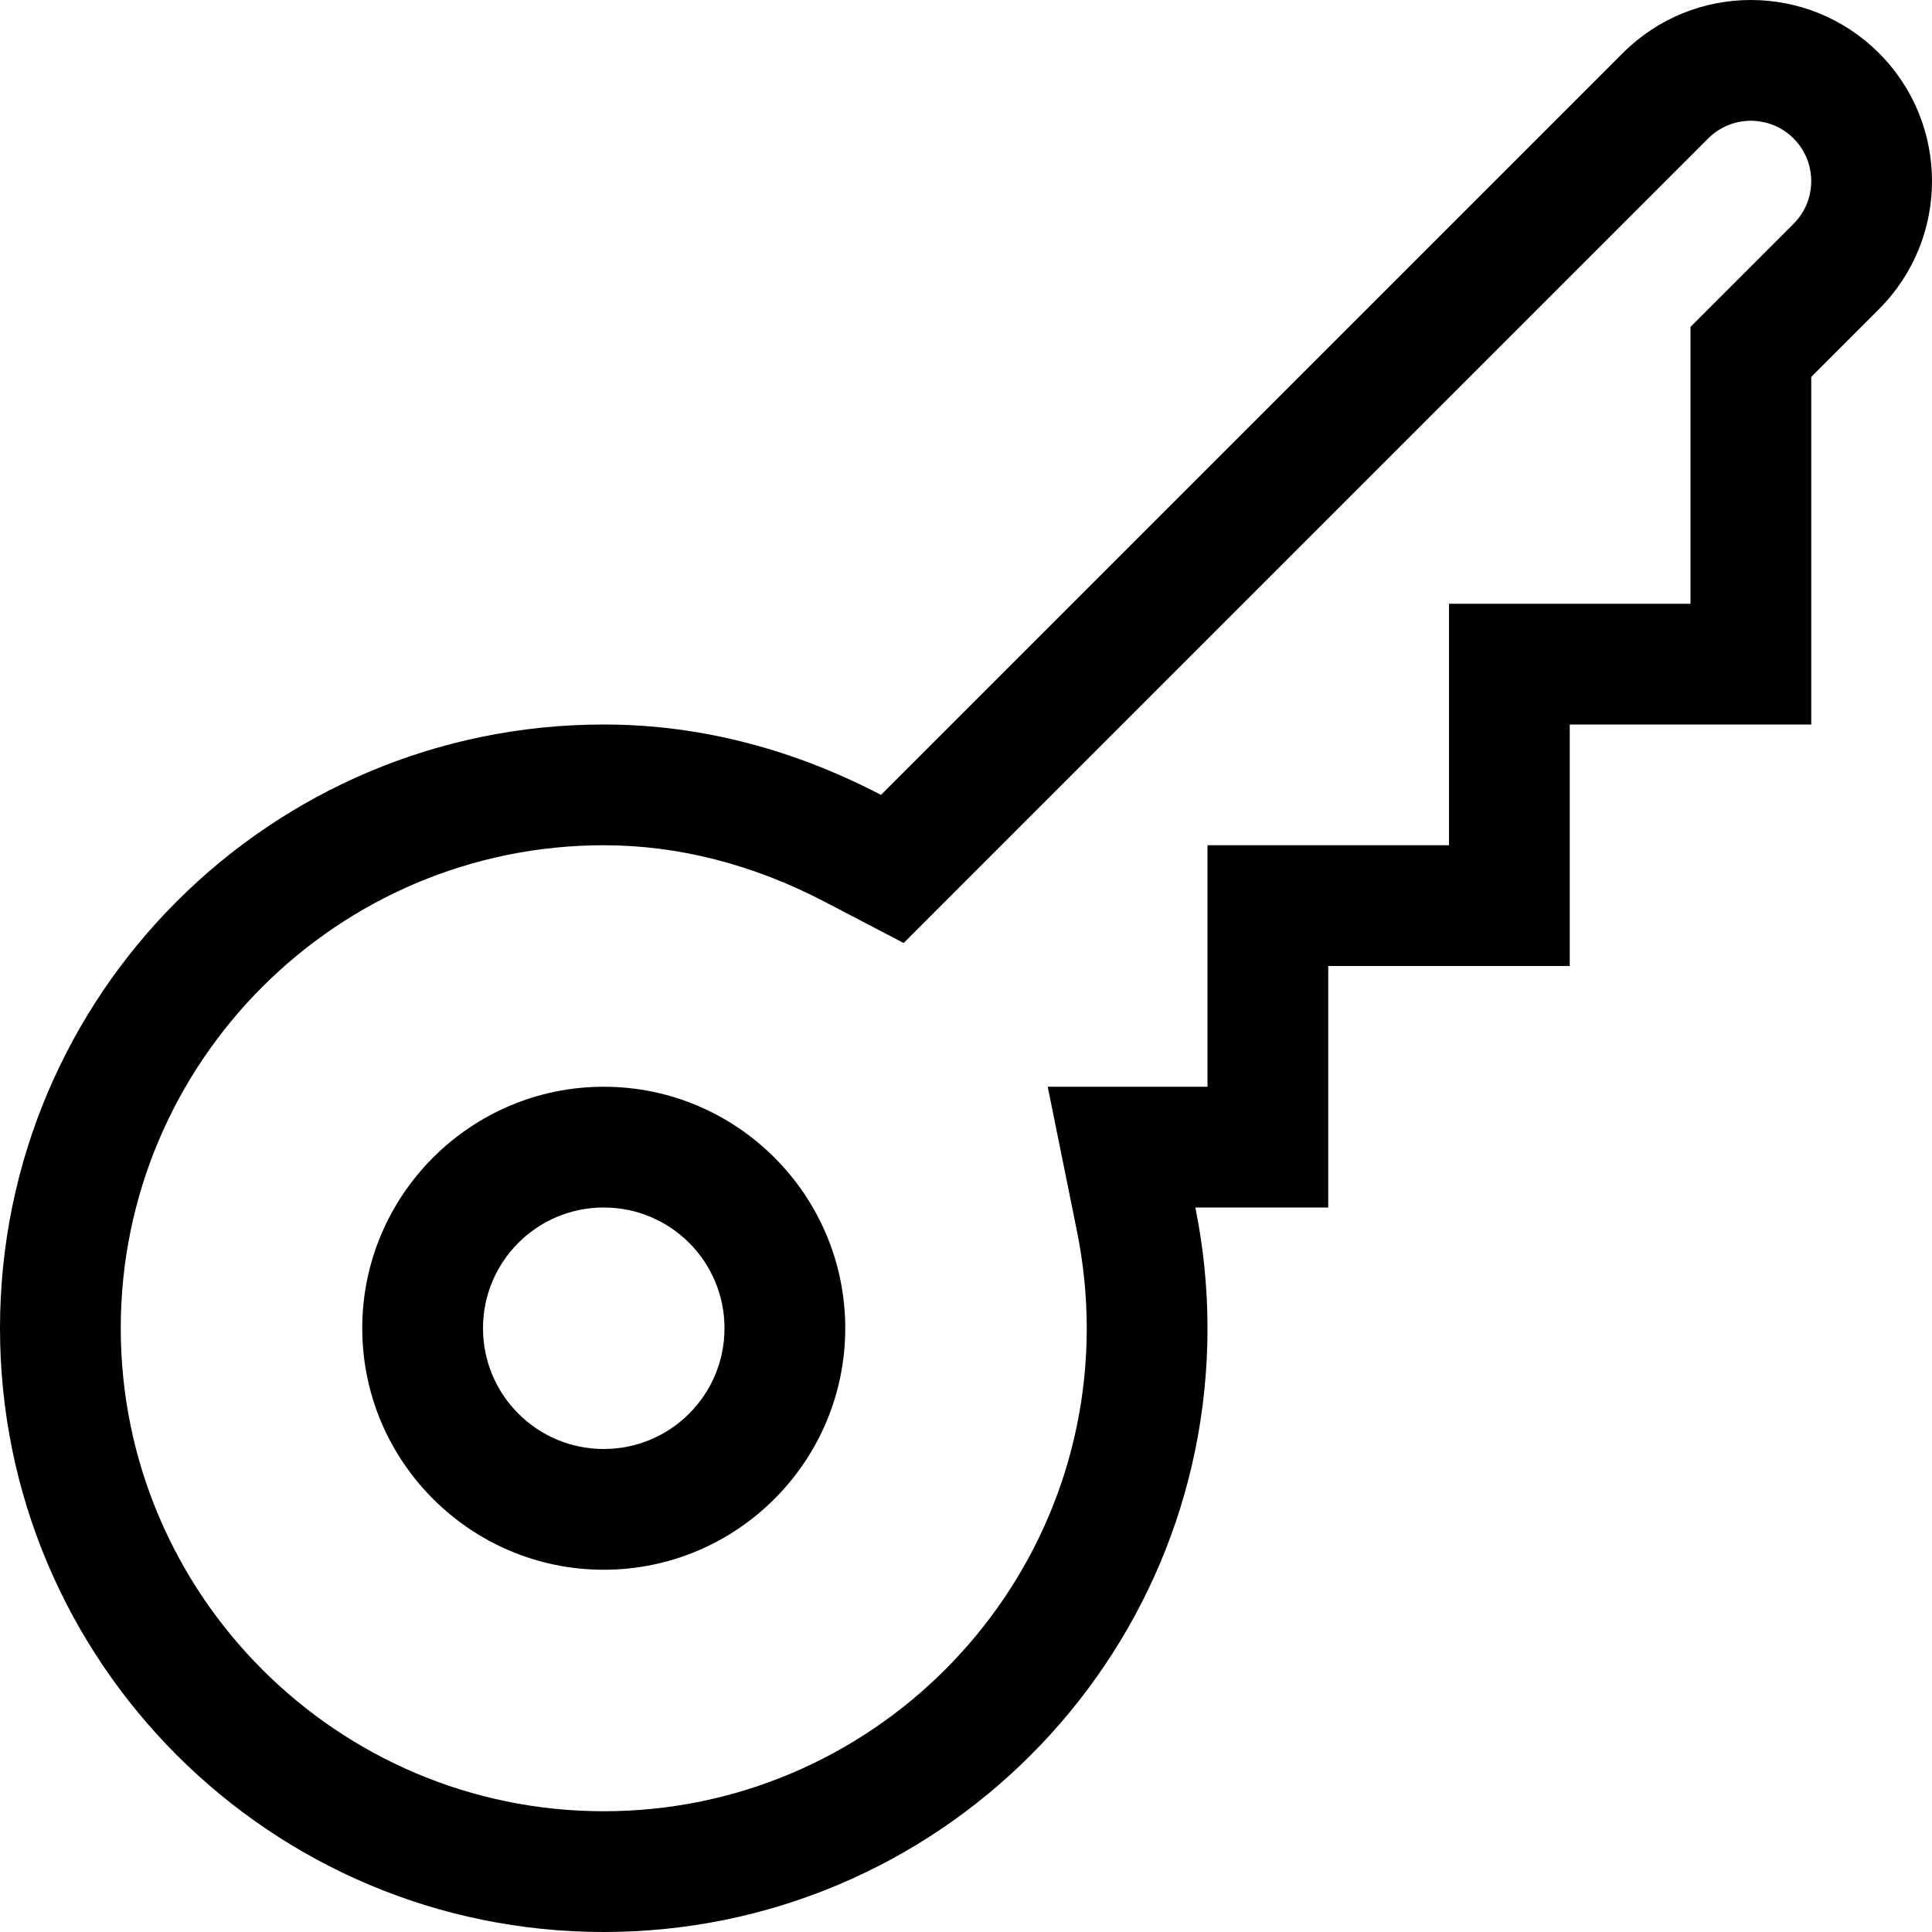 <?xml version="1.0" encoding="UTF-8" standalone="no"?>
<svg
   xmlns:dc="http://purl.org/dc/elements/1.1/"
   xmlns:cc="http://creativecommons.org/ns#"
   xmlns:rdf="http://www.w3.org/1999/02/22-rdf-syntax-ns#"
   xmlns:svg="http://www.w3.org/2000/svg"
   xmlns="http://www.w3.org/2000/svg"
   xmlns:sodipodi="http://sodipodi.sourceforge.net/DTD/sodipodi-0.dtd"
   xmlns:inkscape="http://www.inkscape.org/namespaces/inkscape"
   enable-background="new 0 0 128 128"
   height="128px"
   id="Layer_1"
   version="1.1"
   viewBox="0 0 128 128"
   width="128px"
   xml:space="preserve"
   inkscape:version="0.91+devel+osxmenu r12922"
   sodipodi:docname="key.svg"><defs
     id="defs5018" /><sodipodi:namedview
     pagecolor="#ffffff"
     bordercolor="#666666"
     borderopacity="1"
     objecttolerance="10"
     gridtolerance="10"
     guidetolerance="10"
     inkscape:pageopacity="0"
     inkscape:pageshadow="2"
     inkscape:window-width="695"
     inkscape:window-height="480"
     id="namedview5016"
     showgrid="false"
     inkscape:zoom="1.84375"
     inkscape:cx="64"
     inkscape:cy="64"
     inkscape:window-x="0"
     inkscape:window-y="23"
     inkscape:window-maximized="0"
     inkscape:current-layer="Layer_1" /><path
     d="M116,8c0.617,0,1.809,0.156,2.828,1.172C119.848,10.195,120,11.383,120,12s-0.152,1.805-1.172,2.828  l-4.484,4.484L112,21.656v3.313V40h-8h-8v8v8h-8h-8v8v8h-0.805h-9.781l1.941,9.586C71.781,83.703,72,85.859,72,88  c0,17.648-14.355,32-32,32S8,105.648,8,88s14.355-32,32-32c4.957,0,9.891,1.266,14.664,3.758l5.207,2.719l4.152-4.156l49.148-49.148  C114.191,8.156,115.383,8,116,8 M40,104c8.824,0,16-7.18,16-16s-7.176-16-16-16s-16,7.18-16,16S31.176,104,40,104 M116,0  c-3.07,0-6.141,1.172-8.484,3.516L58.367,52.664C52.844,49.781,46.66,48,40,48C17.91,48,0,65.906,0,88s17.91,40,40,40  s40-17.906,40-40c0-2.742-0.281-5.414-0.805-8H88V64h16V48h16V24.969l4.484-4.484c4.688-4.688,4.688-12.281,0-16.969  C122.141,1.172,119.07,0,116,0L116,0z M40,96c-4.418,0-8-3.578-8-8s3.582-8,8-8s8,3.578,8,8S44.418,96,40,96L40,96z"
     fill="#546E7A"
     id="path5014"
     style="fill:#000000" /></svg>